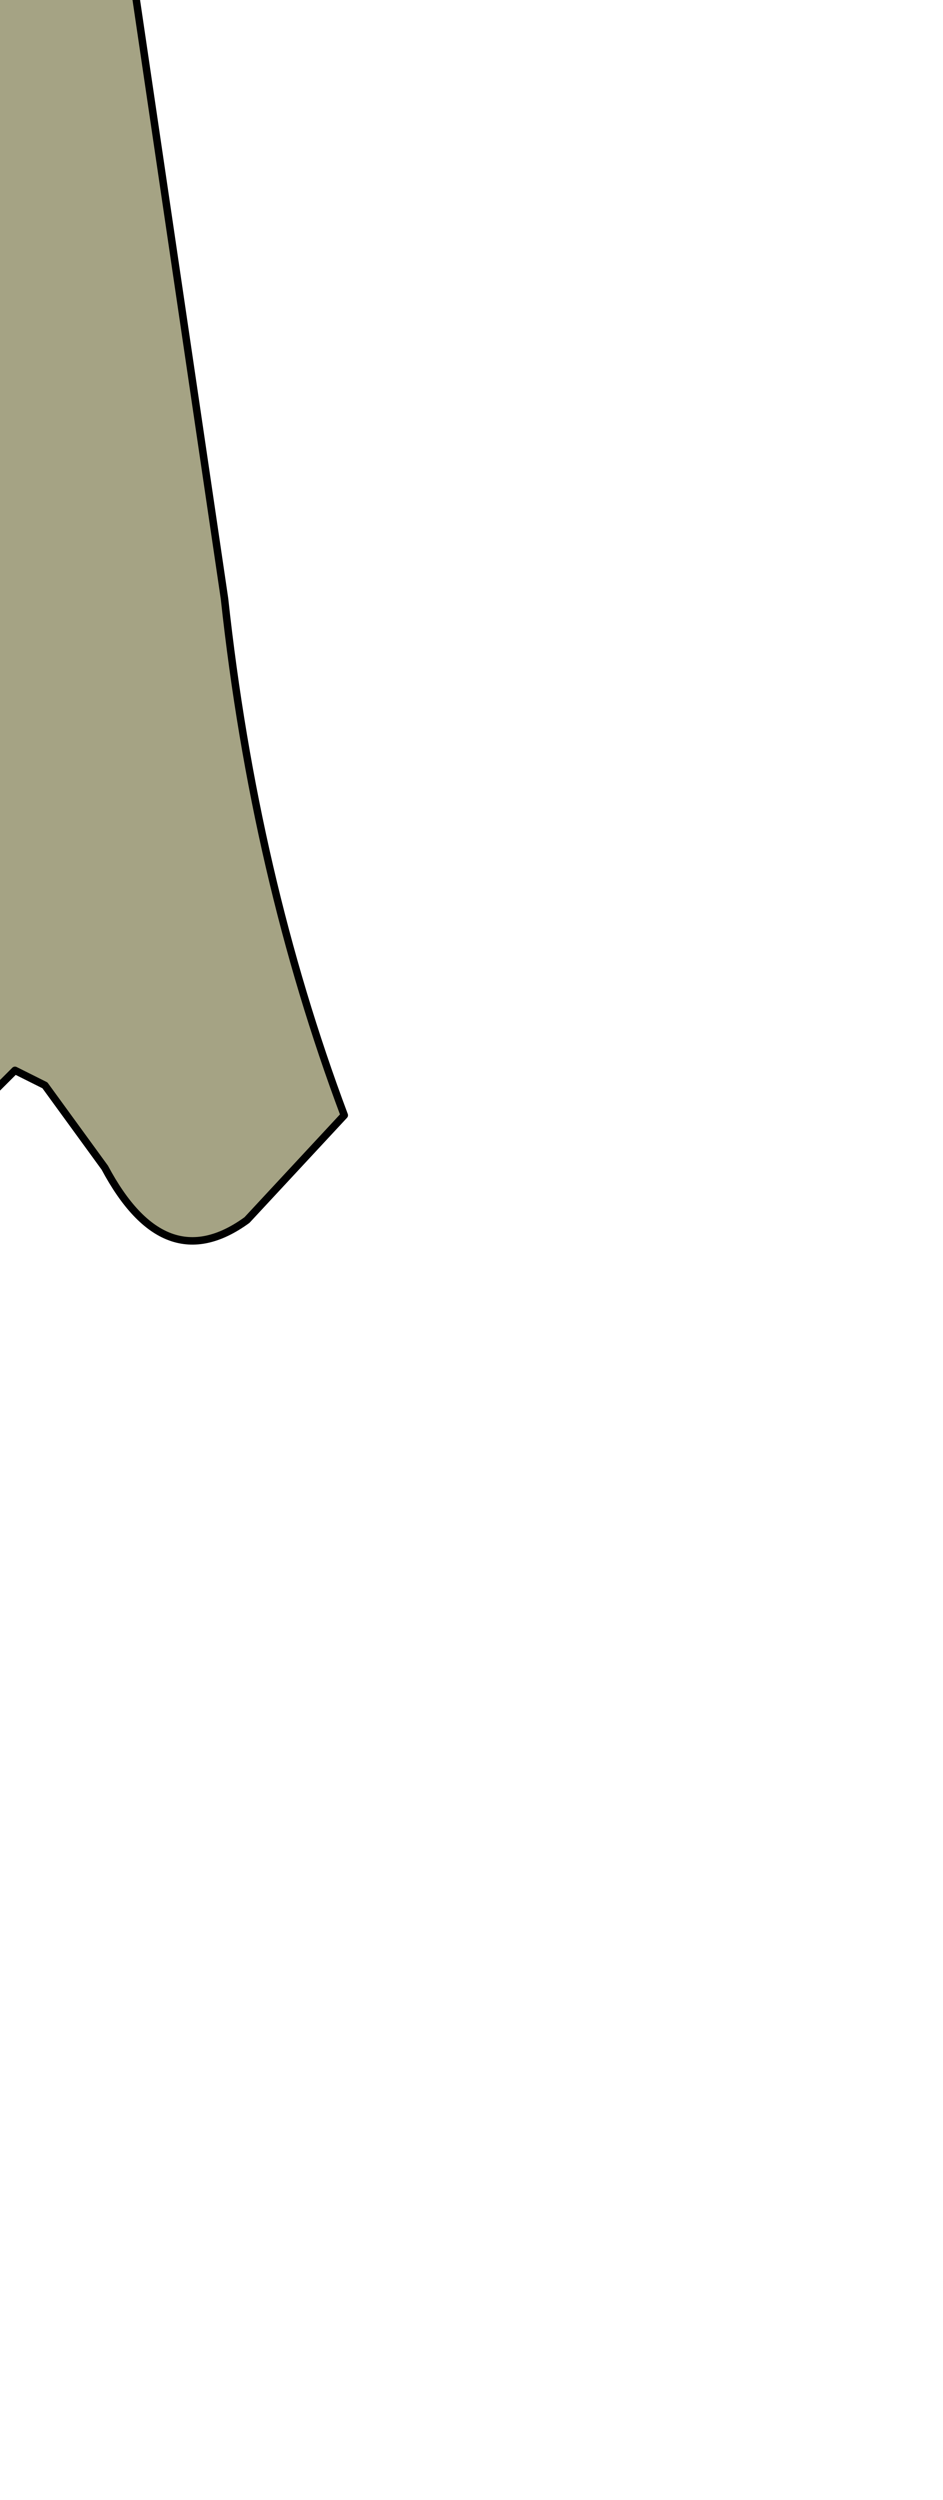 <?xml version="1.0" encoding="UTF-8" standalone="no"?>
<svg xmlns:xlink="http://www.w3.org/1999/xlink" height="16.7px" width="6.3px" xmlns="http://www.w3.org/2000/svg">
  <g transform="matrix(1.0, 0.0, 0.0, 1.0, 0.0, 0.0)">
    <path d="M0.85 -8.4 Q2.3 -7.85 2.5 -6.3 L2.5 -5.85 Q1.1 -4.9 0.75 -3.3 0.5 -2.1 0.8 -0.75 L1.5 4.0 Q1.7 5.85 2.3 7.45 L1.65 8.15 Q1.1 8.55 0.7 7.8 L0.3 7.25 0.1 7.15 -0.75 8.0 Q-2.5 8.75 -3.65 7.05 L-3.7 6.75 -3.55 6.05 Q-1.85 4.2 -2.25 1.75 L-2.4 -0.35 -2.5 -3.8 Q-2.6 -4.9 -3.35 -5.55 L-3.8 -6.05 -3.65 -6.35 -2.8 -7.05 -1.9 -6.75 0.1 -8.35 0.85 -8.4" fill="#a5a384" fill-rule="evenodd" stroke="none"/>
    <path d="M0.85 -8.4 Q2.3 -7.85 2.5 -6.3 L2.5 -5.85 Q1.1 -4.9 0.75 -3.3 0.5 -2.1 0.8 -0.75 L1.5 4.0 Q1.7 5.85 2.3 7.45 L1.65 8.15 Q1.1 8.55 0.7 7.8 L0.3 7.25 0.1 7.15 -0.75 8.0 Q-2.5 8.75 -3.65 7.05 L-3.7 6.75 -3.55 6.05 Q-1.85 4.2 -2.25 1.75 L-2.4 -0.35 -2.5 -3.8 Q-2.6 -4.9 -3.35 -5.55 L-3.8 -6.05 -3.65 -6.35 -2.8 -7.05 -1.9 -6.75 0.1 -8.35 0.85 -8.4 Z" fill="none" stroke="#000000" stroke-linecap="round" stroke-linejoin="round" stroke-width="0.05"/>
  </g>
</svg>
